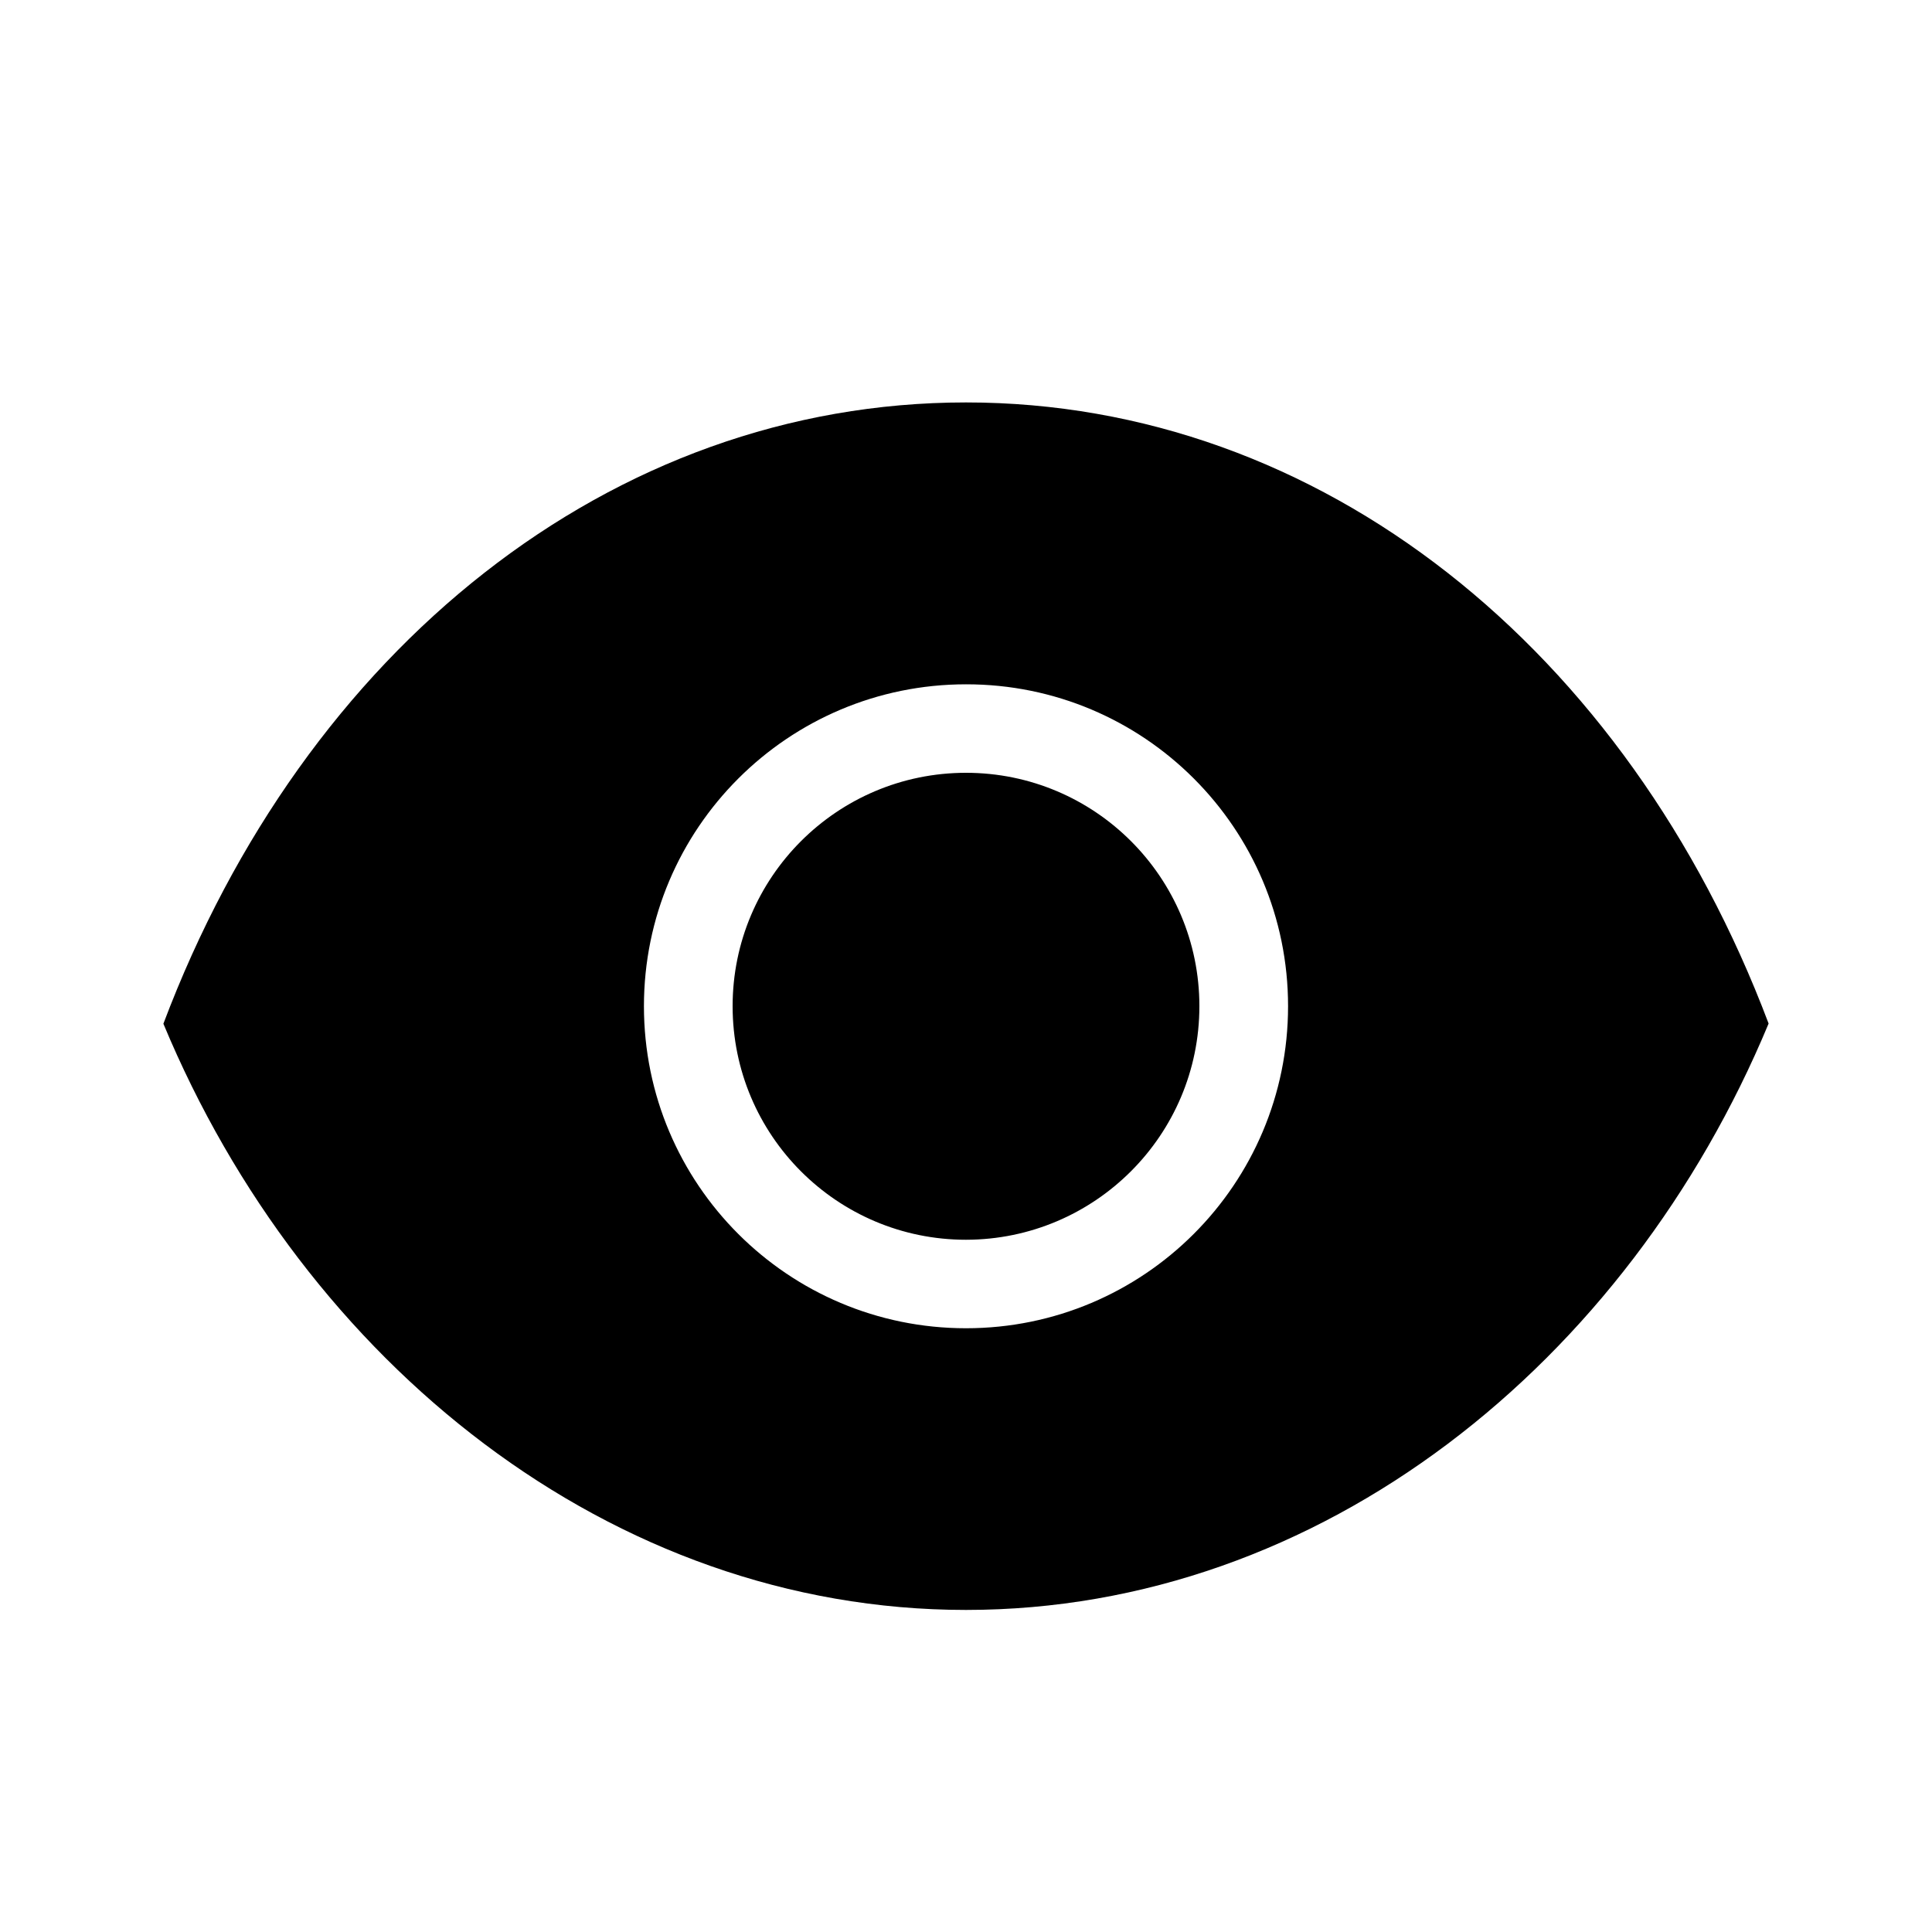 <svg xmlns="http://www.w3.org/2000/svg" version="1.1" viewBox="0 0 1024 1024" width="1em" height="1em" fill="currentColor" class="icon-285Gf"><path d="M512 213.3c188.2 0 350.6 131 425.4 329.2-74.8 179.8-237.1 310.8-425.4 310.8-188.2 0-350.6-131-425.4-310.7 74.8-198.3 237.1-329.3 425.4-329.3z m0 149.4c-94.3 0-170.7 76.4-170.7 170.6 0 94.3 76.4 170.7 170.7 170.7 94.3 0 170.7-76.4 170.7-170.7 0-94.3-76.4-170.7-170.7-170.6z m0 46.9c68.3 0 123.7 55.4 123.7 123.7 0 68.3-55.4 123.7-123.7 123.8-68.3 0-123.7-55.4-123.7-123.8 0-68.3 55.4-123.7 123.7-123.7z"></path></svg>